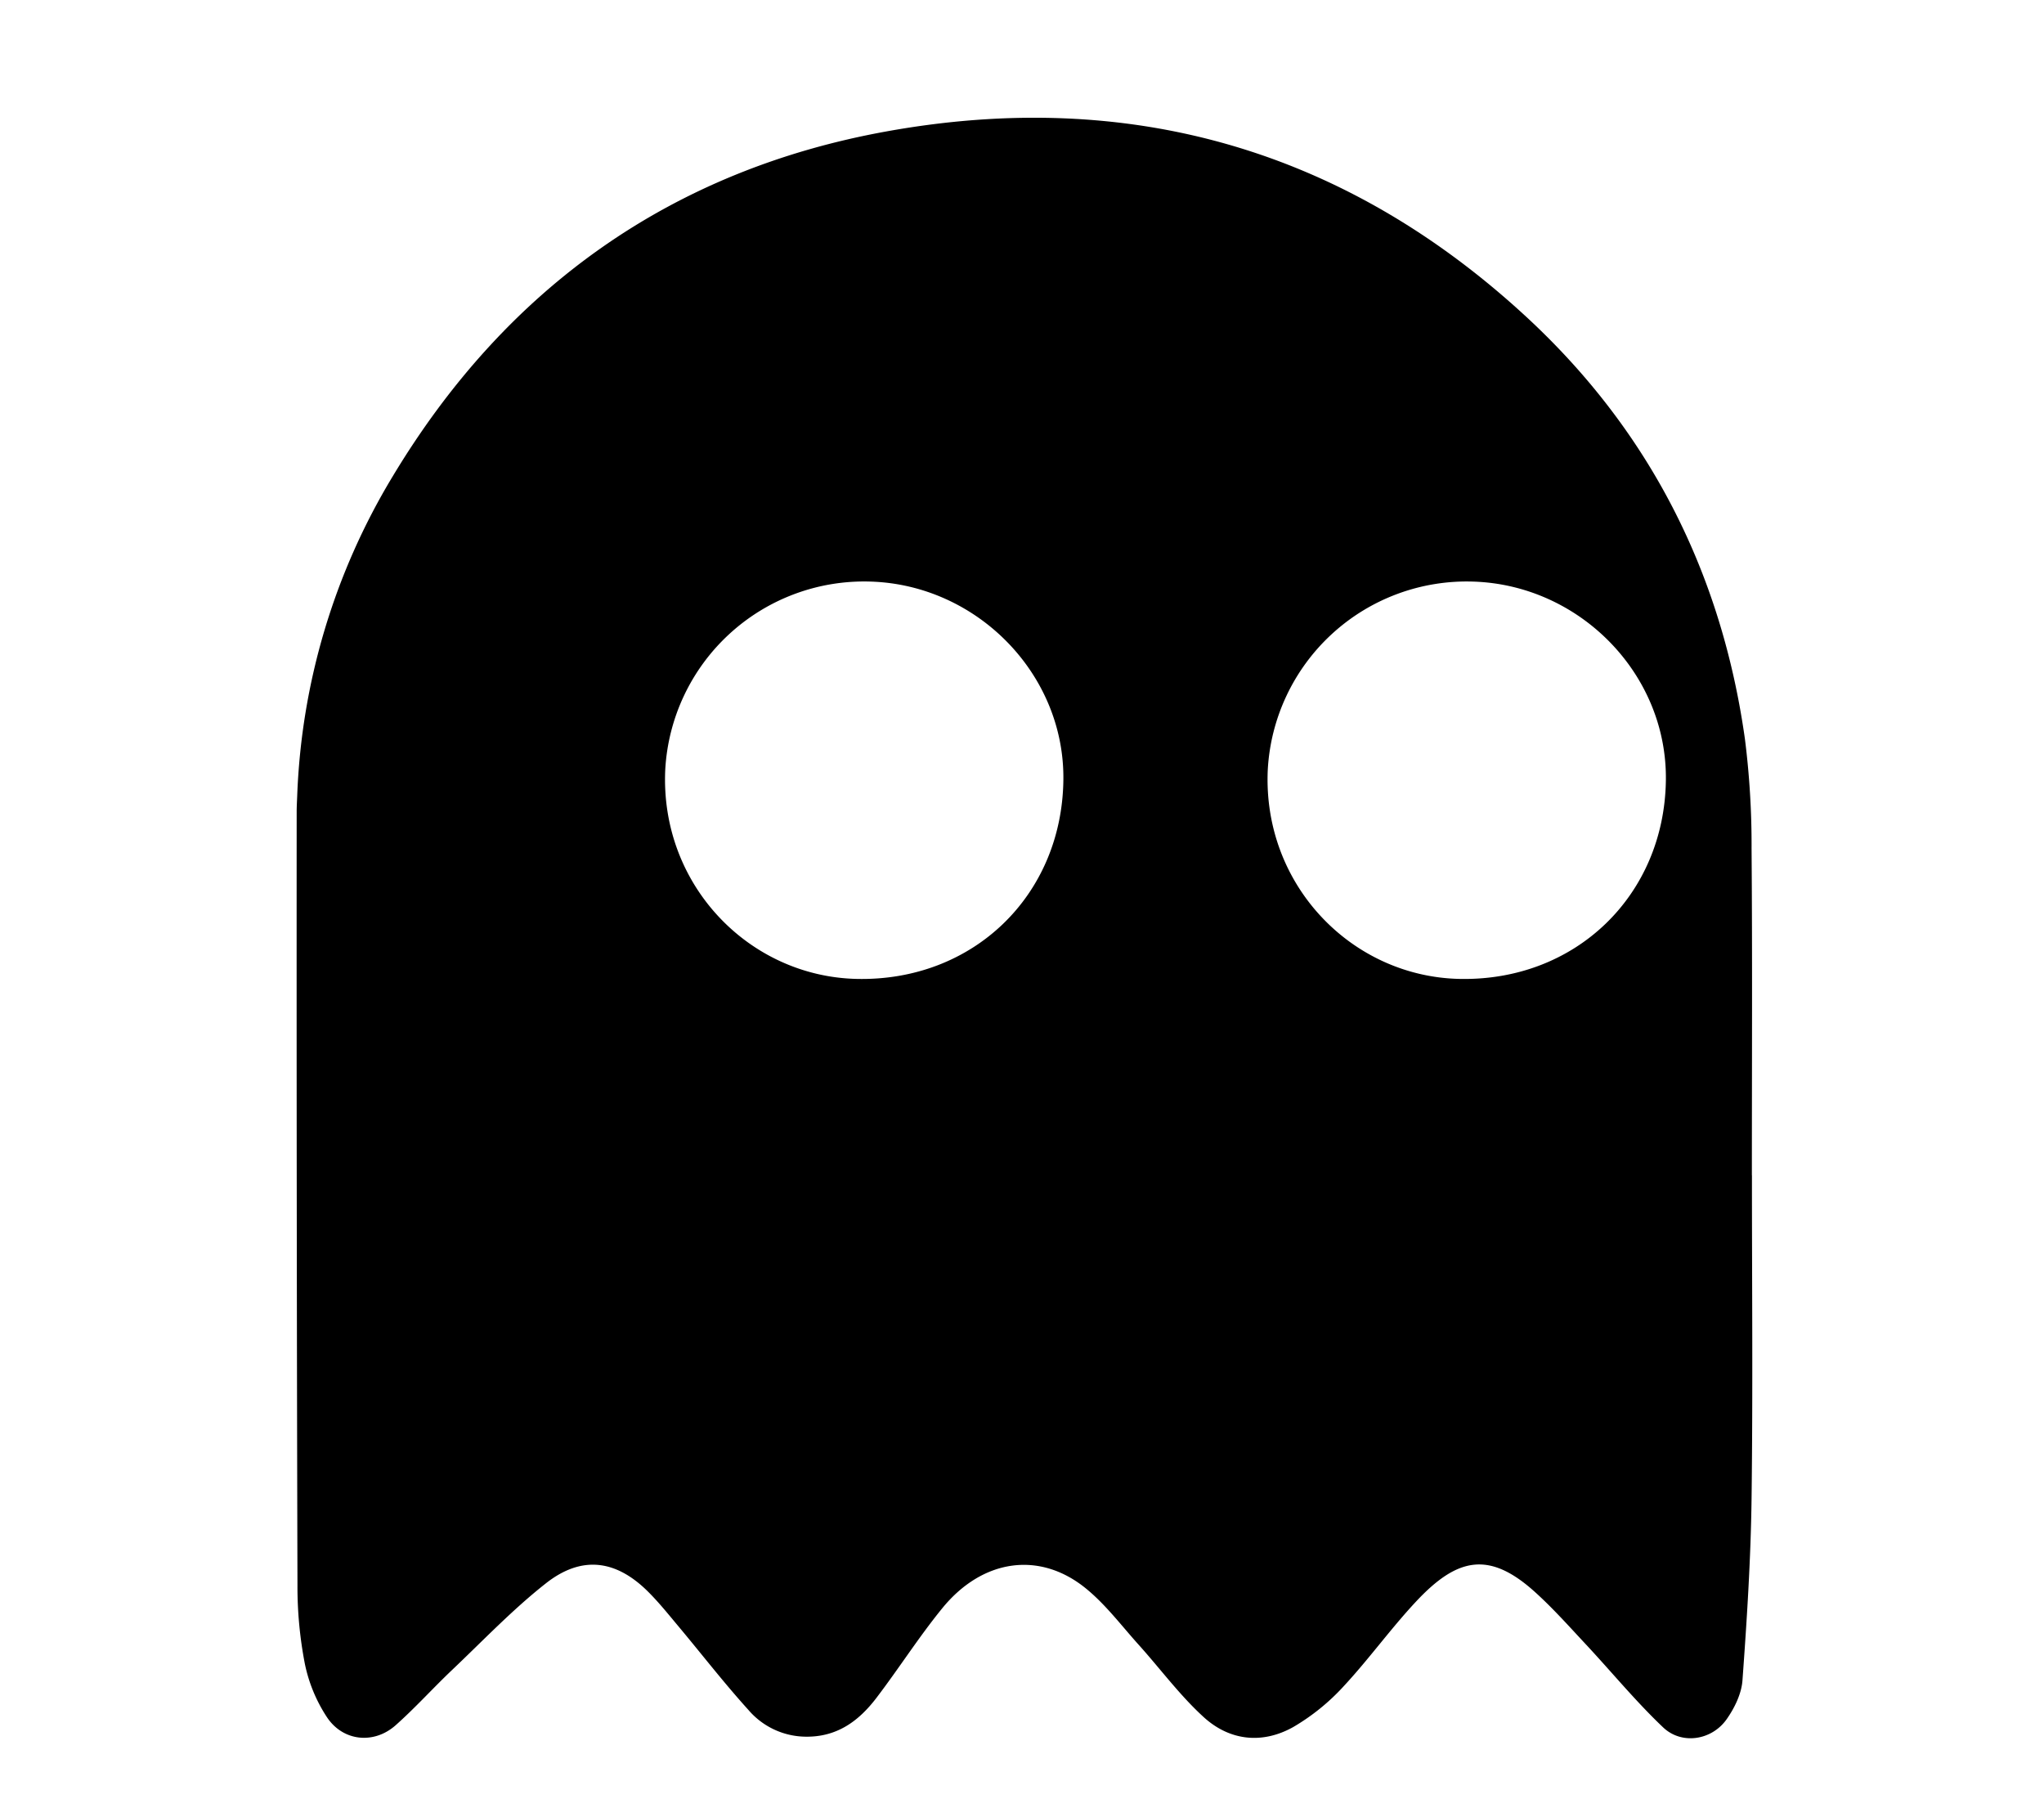 <svg id="Body" xmlns="http://www.w3.org/2000/svg" viewBox="0 0 593 527"><path id="Body-2" data-name="Body" d="M508.27,340.93c0,31.27.29,62.54-.11,93.81-.23,17.57-1.36,35.15-2.64,52.69-.28,3.88-2.29,8-4.59,11.27-4.3,6.11-13,7.49-18.4,2.39-7.91-7.5-14.88-16-22.34-24-4.87-5.21-9.63-10.57-14.91-15.33-13.3-12-22.58-9.93-34.52,2.87-7.35,7.87-13.67,16.7-21,24.57A62.56,62.56,0,0,1,375.13,501c-9,5-18.41,3.92-25.9-2.9-6.93-6.31-12.58-14-18.88-21-5-5.55-9.56-11.65-15.29-16.32-13.42-10.95-30-8.61-41.68,5.71-6.8,8.34-12.6,17.48-19.14,26.05-5.11,6.69-11.42,11.36-20.54,11.22a22.14,22.14,0,0,1-16.59-7.78c-7-7.73-13.4-16-20.09-24-2.88-3.43-5.68-6.95-8.83-10.11-9.36-9.42-19.37-10.82-29.82-2.59-9.7,7.63-18.3,16.68-27.29,25.2-5.52,5.25-10.64,10.94-16.34,16-6.29,5.55-15.27,4.65-19.92-2.42a44.49,44.49,0,0,1-6.36-15.36,117.36,117.36,0,0,1-2.16-22.77q-.3-112.23-.23-224.47c0-1.5.09-3,.15-4.49A192.65,192.65,0,0,1,114,138.06c32.82-54.5,80.73-88.67,143.24-99.95,70.6-12.74,133.41,5.28,186.26,54.44,35.41,33,56,74,62.73,121.79a244.32,244.32,0,0,1,1.93,31.79c.25,31.6.09,63.2.09,94.8ZM308.5,226.44c.5-30.83-25-56.8-55.92-57.74A57.78,57.78,0,0,0,193,223.28c-1.54,33.35,24.23,59.9,55.41,60.67C282.23,284.77,308,259.87,308.5,226.44Zm174.8-.06c.44-30.86-25-56.77-56-57.68a57.79,57.79,0,0,0-59.5,54.64c-1.5,33.32,24.29,59.87,55.47,60.61C457.07,284.74,482.83,259.77,483.3,226.38Z"/></svg>